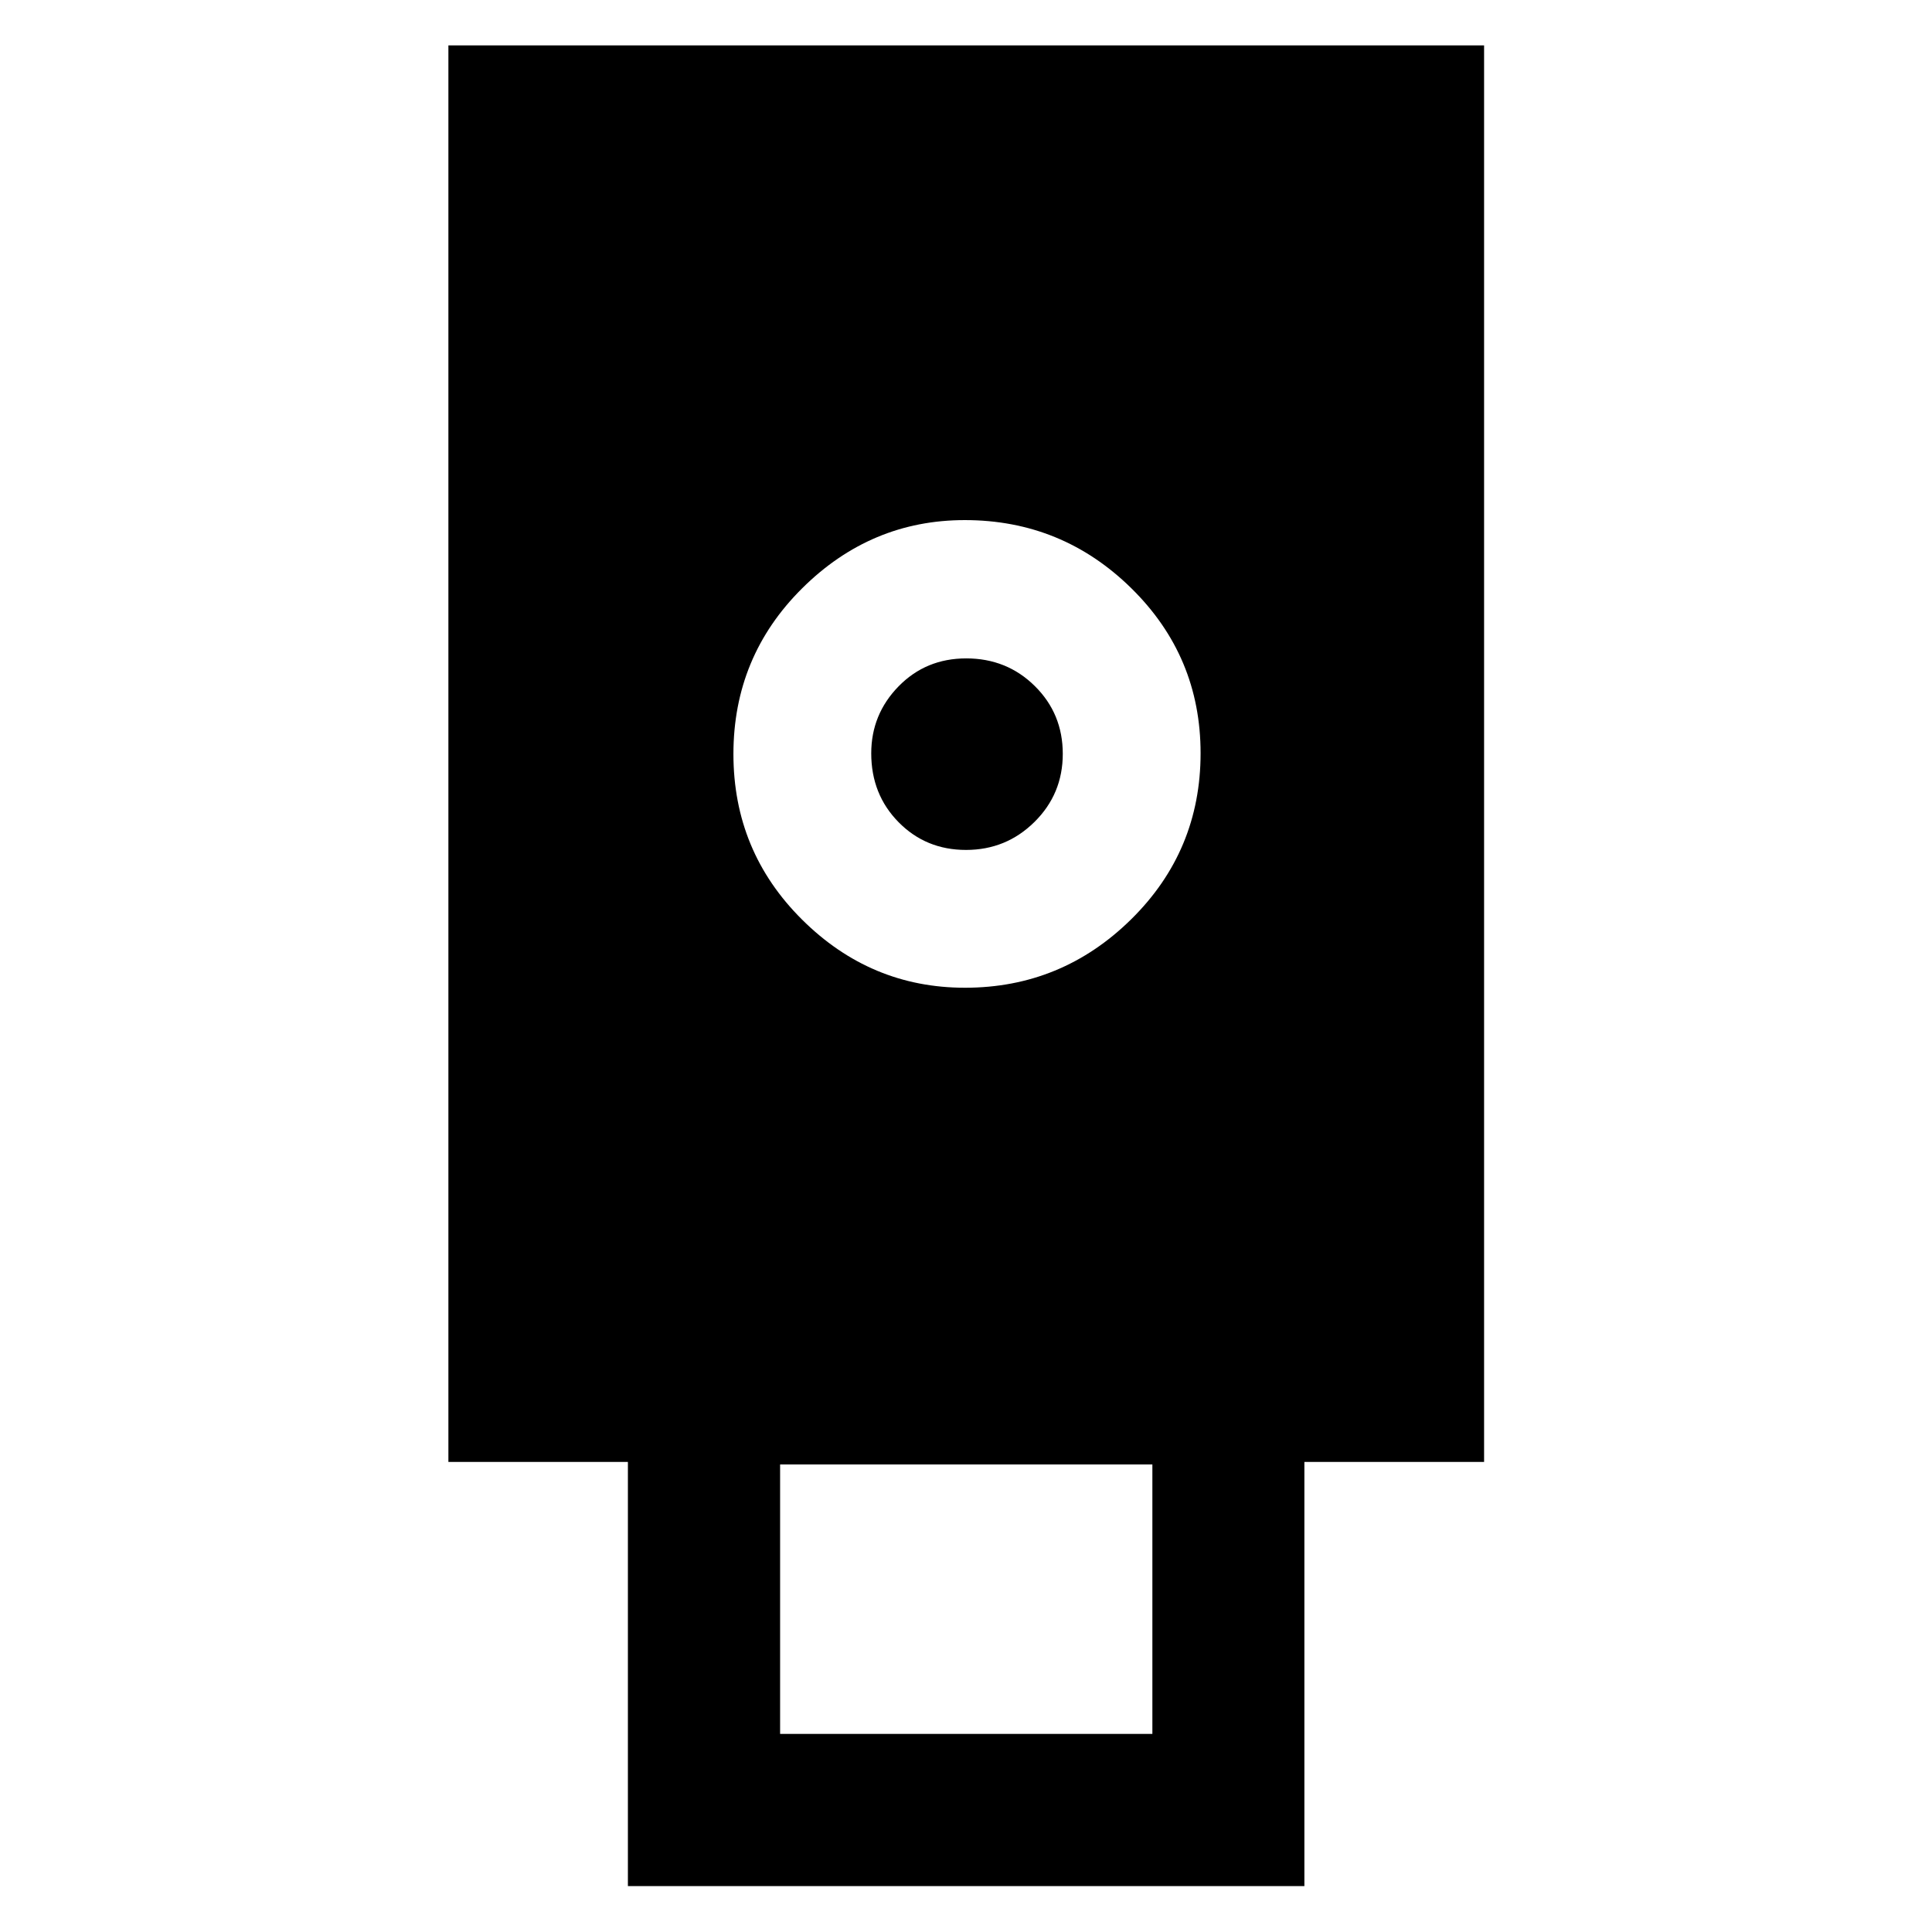 <svg xmlns="http://www.w3.org/2000/svg" height="48" viewBox="0 -960 960 960" width="48"><path d="M312-22.804v-210.761h-89.196v-703.87h514.631v703.87h-89.292v210.76H312Zm167.472-446.392q48.071 0 82.582-33.99 34.511-33.991 34.511-82.549 0-48.142-34.433-81.986t-82.723-33.844q-46.692 0-80.833 33.906t-34.141 82.343q0 48.338 34.073 82.229t80.964 33.891ZM387.63-98.435h184.979v-133.891H387.63v133.891Zm92.38-439.239q-19.942 0-33.519-13.797-13.578-13.798-13.578-34.194 0-19.378 13.57-33.281 13.571-13.902 33.631-13.902 20.169 0 34.071 13.735 13.902 13.735 13.902 33.685 0 19.95-14.068 33.852-14.068 13.902-34.009 13.902Z"/></svg>